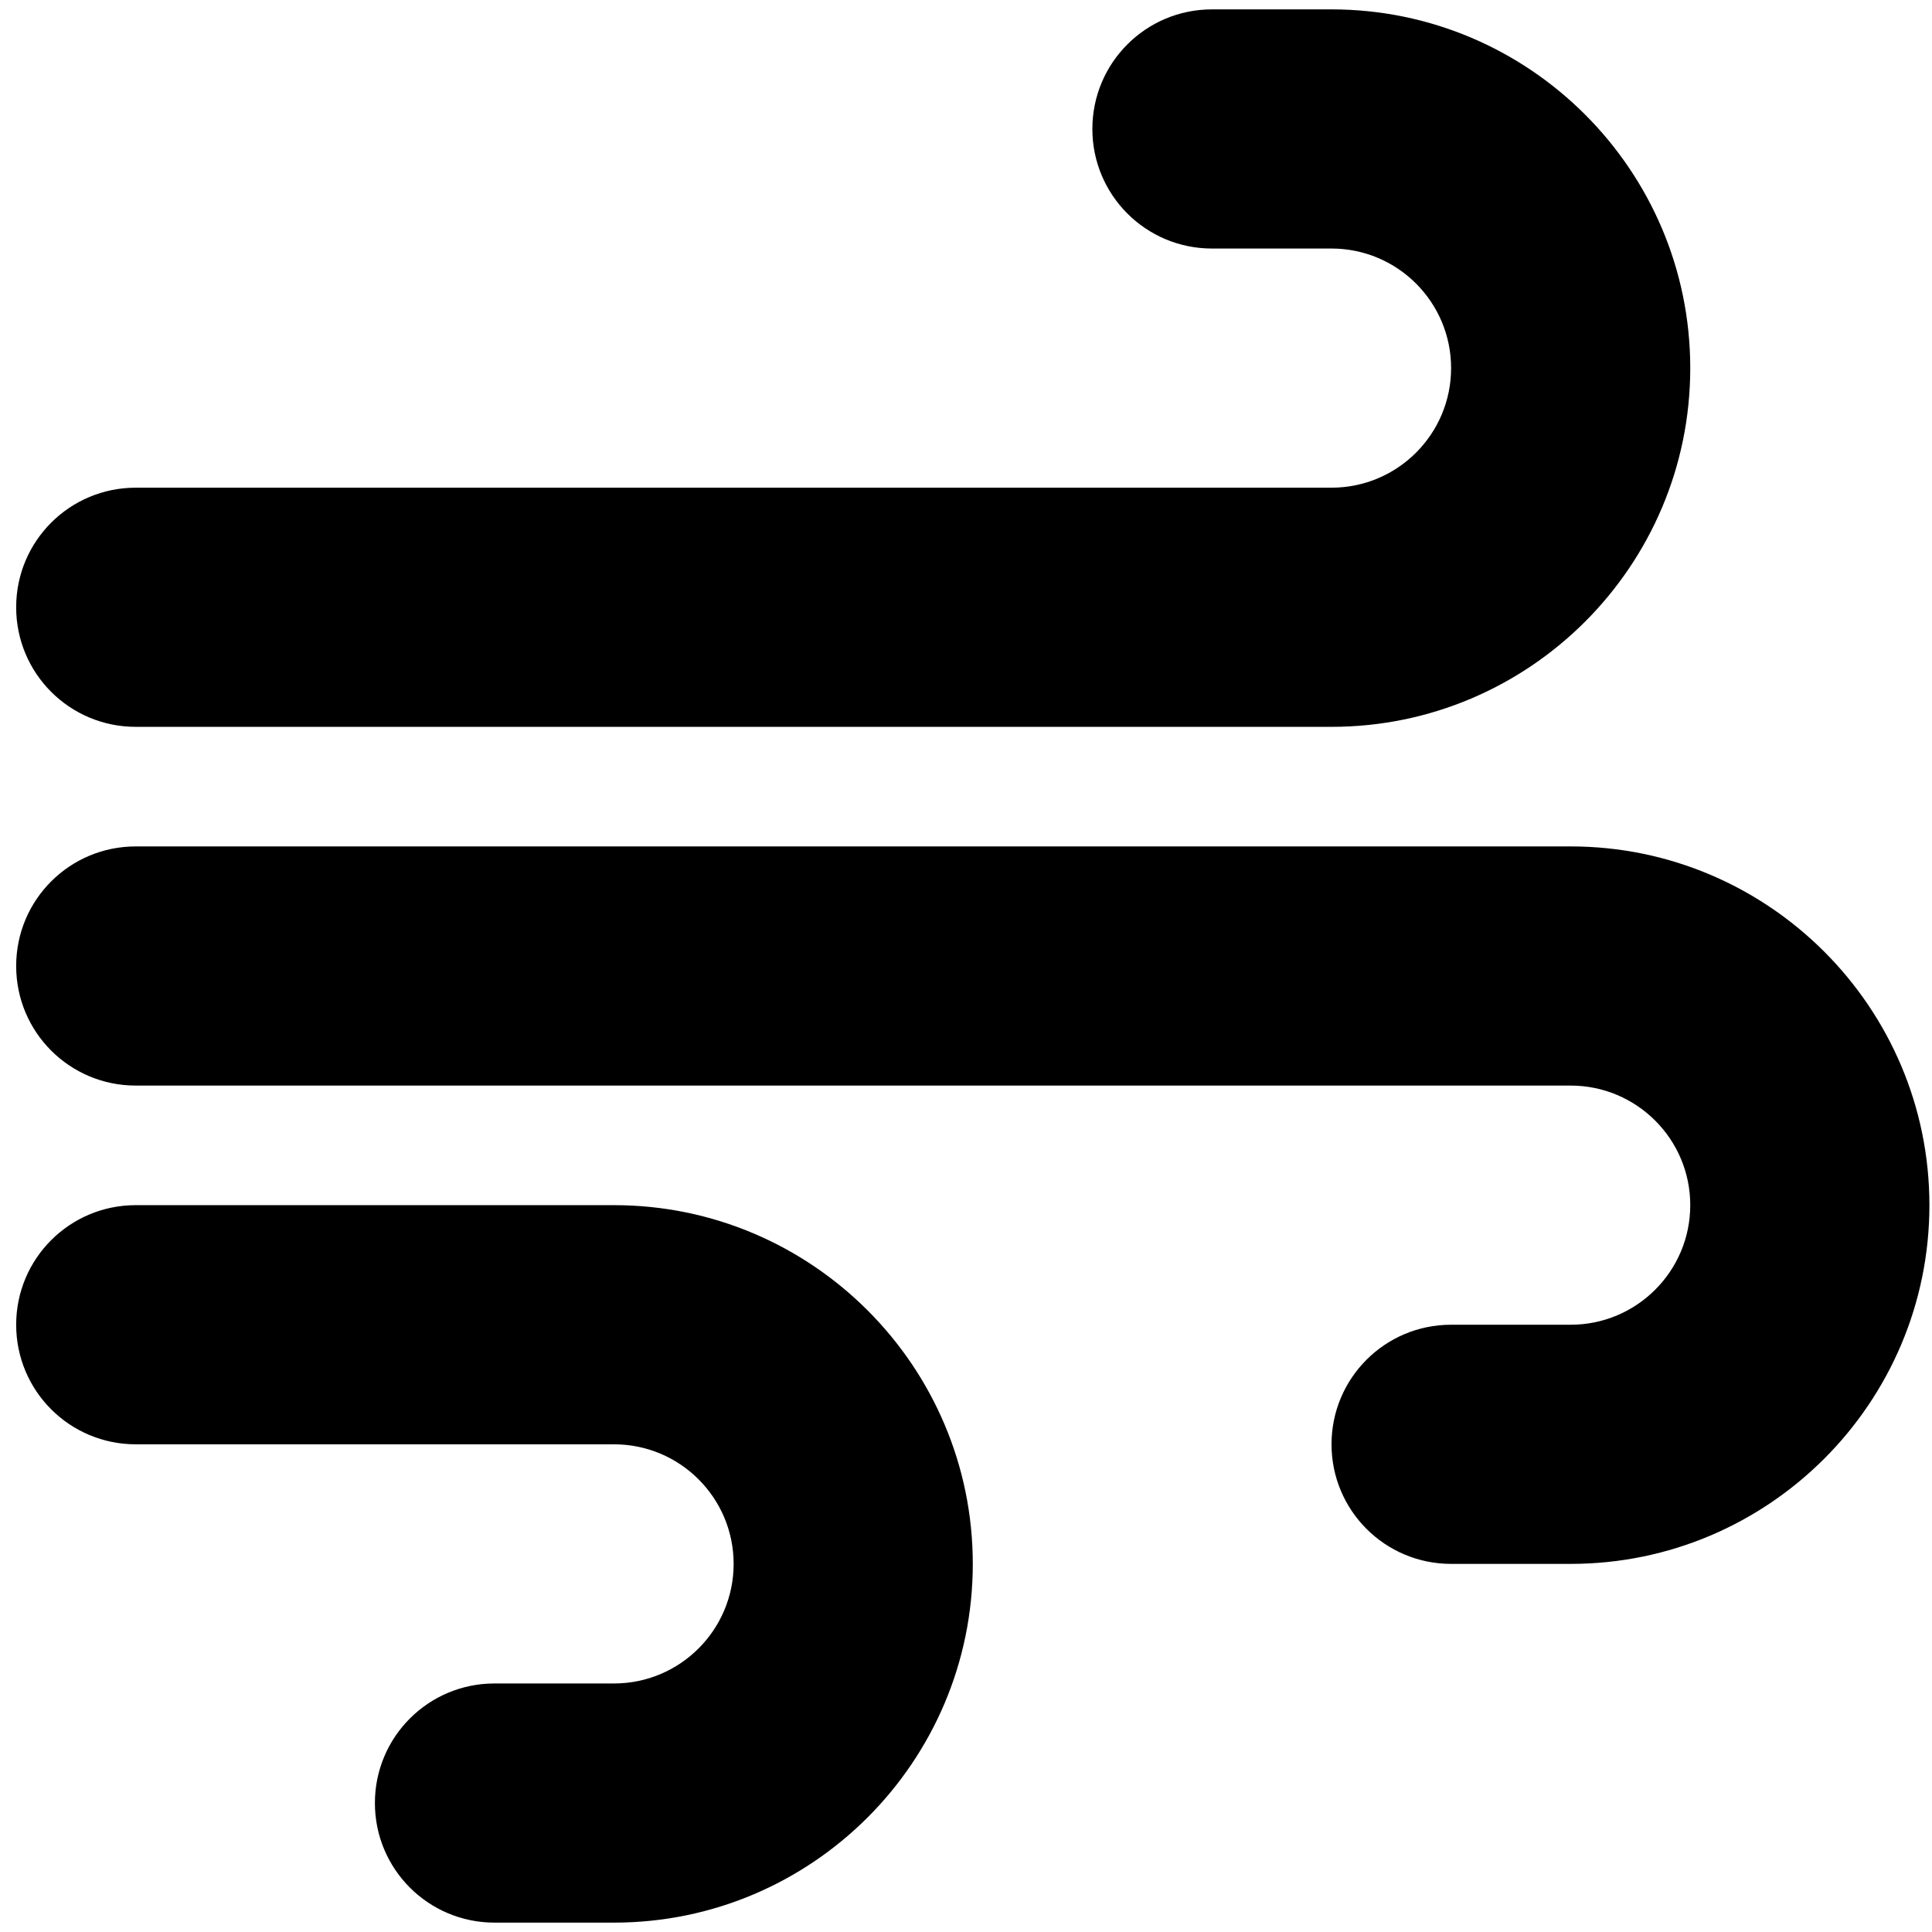 <svg width="103" height="103" viewBox="0 0 103 103" fill="none" xmlns="http://www.w3.org/2000/svg">
<g clip-path="url(#clip0_45_18)">
<path d="M7.237 38.75H70.987C81.534 38.75 90.112 30.172 90.112 19.625C90.112 9.078 81.534 0.5 70.987 0.5H64.612C61.088 0.5 58.237 3.351 58.237 6.875C58.237 10.399 61.088 13.25 64.612 13.25H70.987C74.505 13.25 77.362 16.107 77.362 19.625C77.362 23.143 74.505 26 70.987 26H7.237C3.713 26 0.862 28.849 0.862 32.375C0.862 35.901 3.713 38.75 7.237 38.75ZM32.737 64.25H7.237C3.713 64.25 0.862 67.101 0.862 70.625C0.862 74.149 3.713 77 7.237 77H32.737C36.255 77 39.112 79.857 39.112 83.375C39.112 86.893 36.255 89.75 32.737 89.75H26.362C22.838 89.75 19.987 92.601 19.987 96.125C19.987 99.649 22.838 102.5 26.362 102.5H32.737C43.284 102.5 51.862 93.922 51.862 83.375C51.862 72.828 43.276 64.25 32.737 64.25ZM83.737 45.125H7.237C3.713 45.125 0.862 47.974 0.862 51.5C0.862 55.026 3.713 57.875 7.237 57.875H83.737C87.255 57.875 90.112 60.732 90.112 64.25C90.112 67.768 87.255 70.625 83.737 70.625H77.362C73.838 70.625 70.987 73.476 70.987 77C70.987 80.524 73.838 83.375 77.362 83.375H83.737C94.284 83.375 102.862 74.797 102.862 64.25C102.862 53.703 94.276 45.125 83.737 45.125Z" fill="black"/>
</g>
<defs>
<clipPath id="clip0_45_18">
<rect width="102" height="102" fill="white" transform="translate(0.862 0.5)"/>
</clipPath>
</defs>
</svg>
